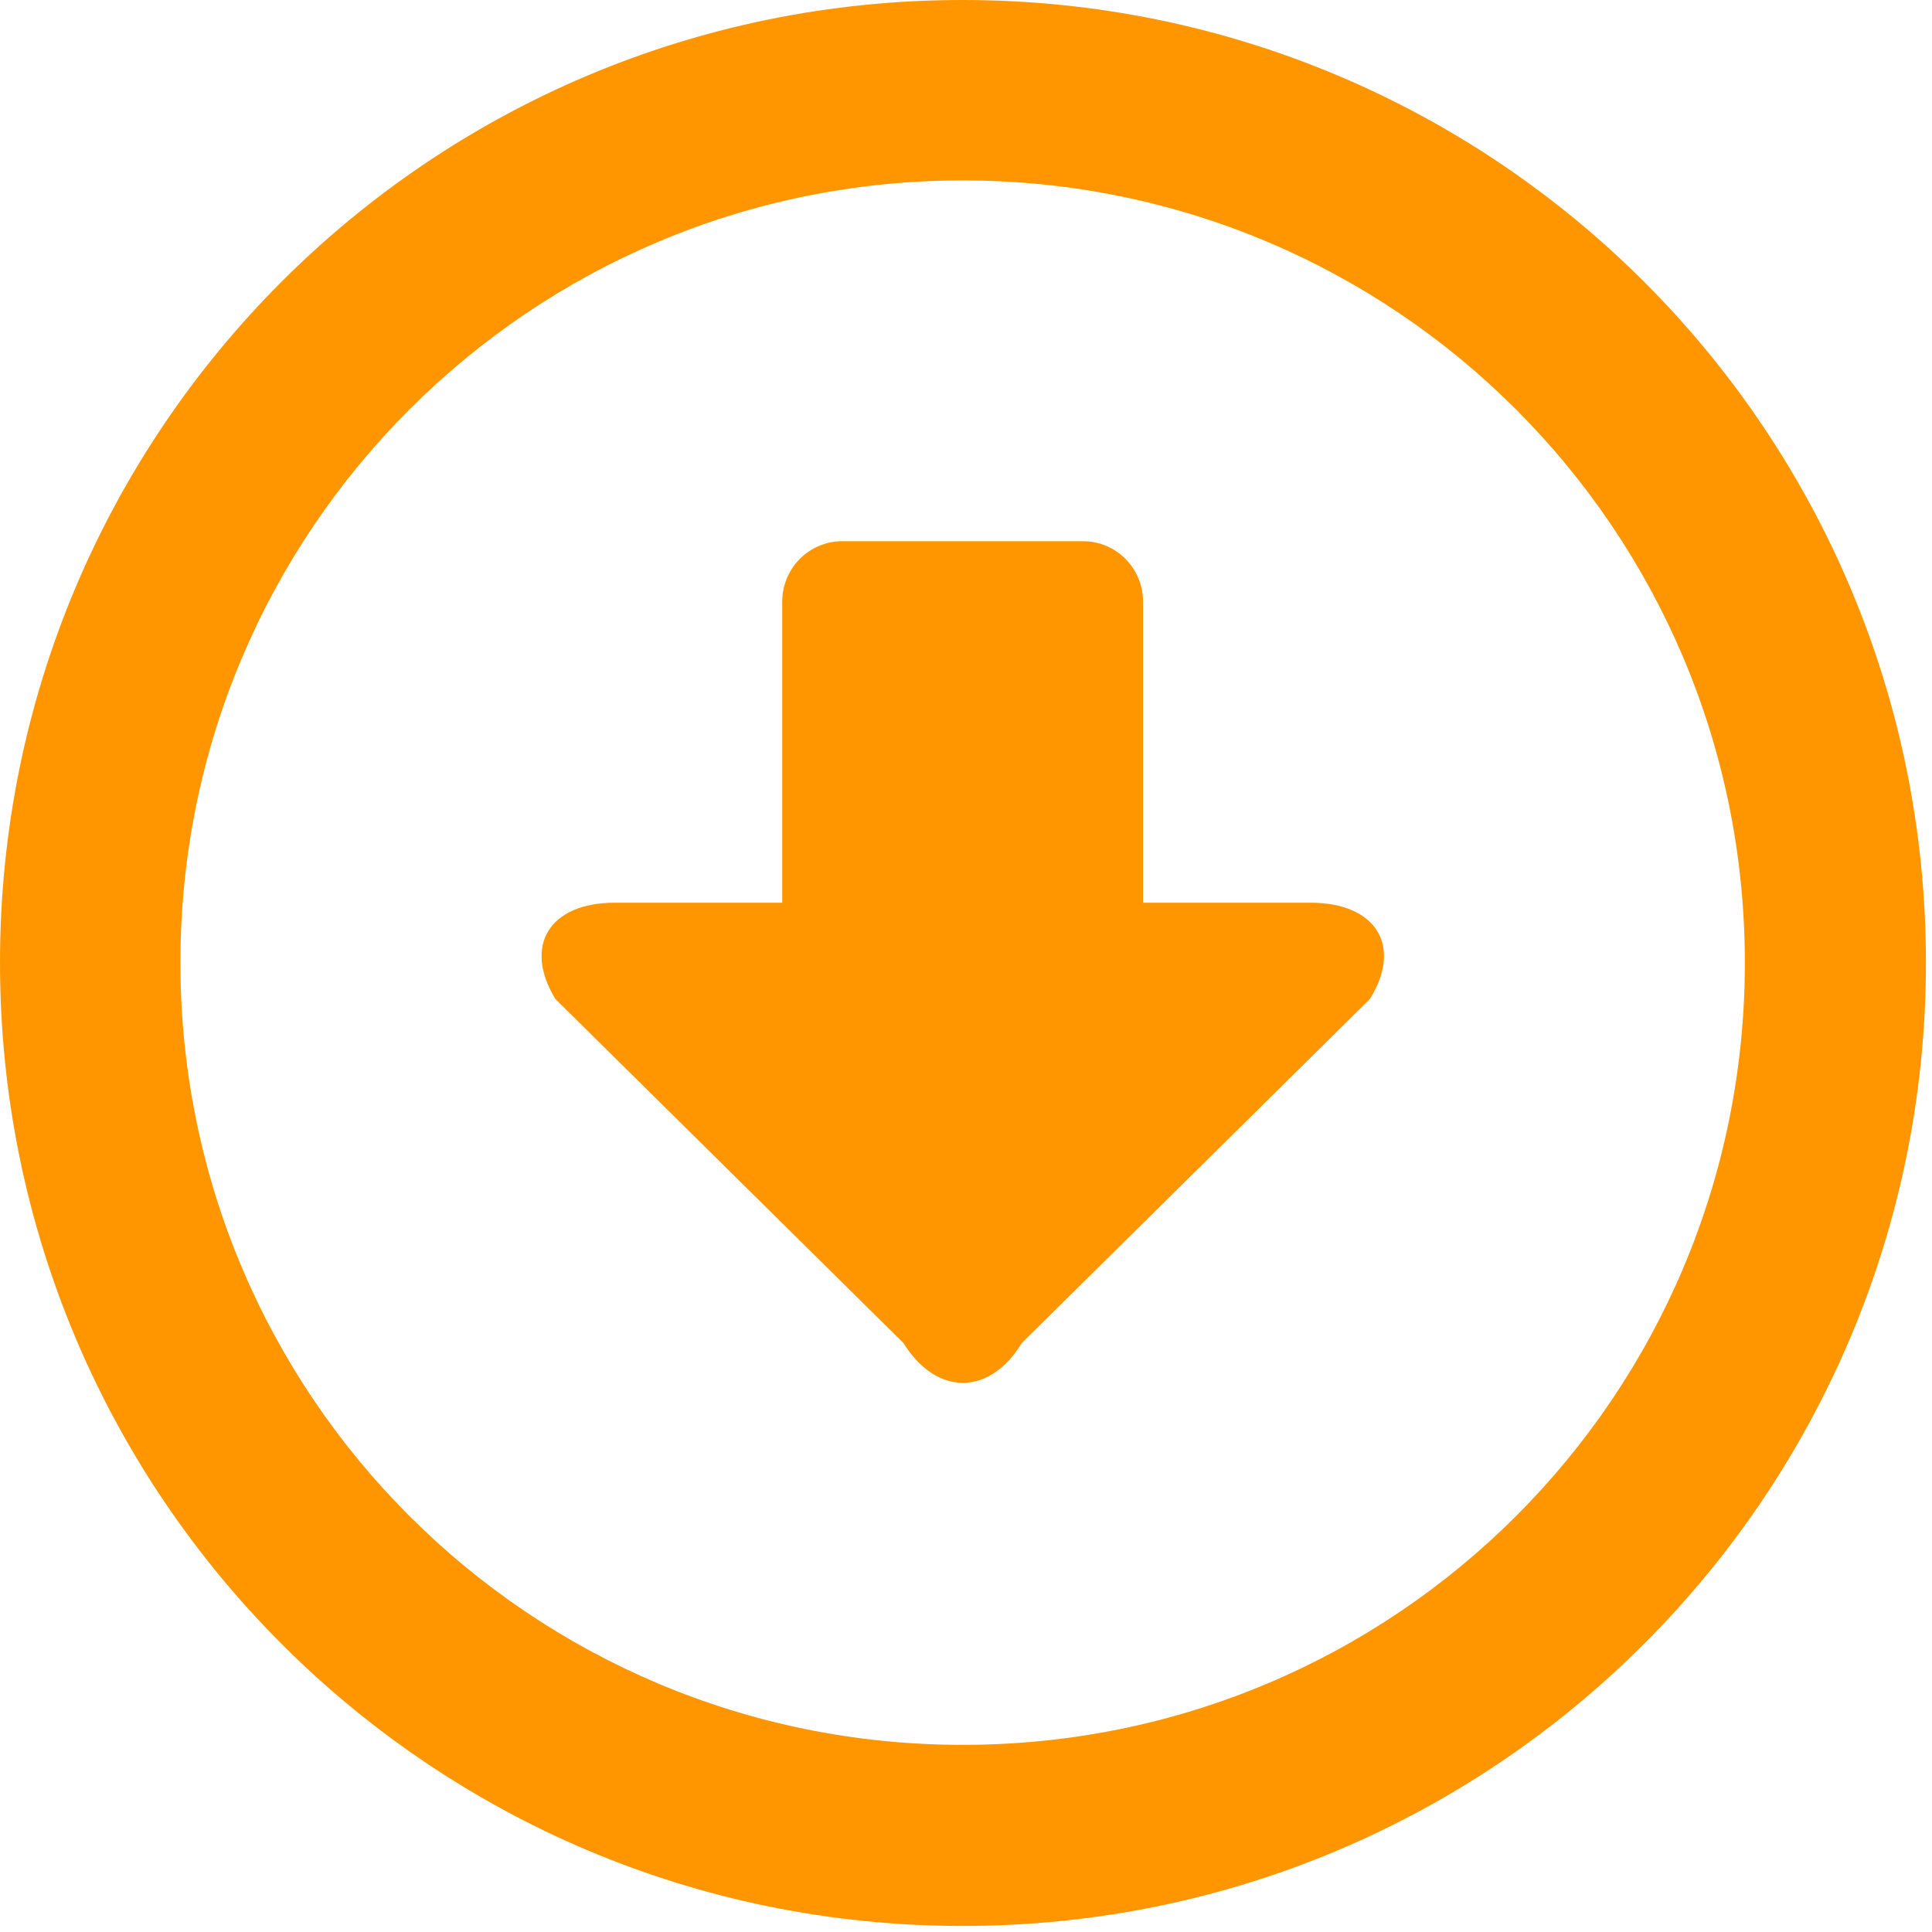 <svg version="1.2" xmlns="http://www.w3.org/2000/svg" viewBox="0 0 287 287" width="287" height="287">
	<title>upgrade-svg</title>
	<style>
		.s0 { fill: #ff9600 } 
	</style>
	<g id="Layer">
		<path id="Layer" fill-rule="evenodd" class="s0" d="m143 0c79.1 0 143.1 63.9 143.1 143 0 79.1-64 143.1-143.1 143.1-79.1 0-143-64-143-143.1 0-79.1 63.9-143 143-143zm-116.2 143c0 64.3 52 116.2 116.2 116.2 64.3 0 116.2-51.9 116.2-116.2 0-64.2-51.9-116.2-116.2-116.2-64.2 0-116.2 52-116.2 116.2zm64.5-8.9h24.9v-44.7c0-5 4-9 8.9-9h35.8c4.9 0 8.9 4 8.9 9v44.7h24.9c9.7 0 13.7 6.4 8.8 14.3l-51.7 51.1c-4.8 7.9-12.7 7.9-17.6 0l-51.7-51.1c-4.8-7.9-0.9-14.3 8.8-14.3z"/>
	</g>
	<g id="Layer">
	</g>
	<g id="Layer">
	</g>
	<g id="Layer">
	</g>
	<g id="Layer">
	</g>
	<g id="Layer">
	</g>
	<g id="Layer">
	</g>
	<g id="Layer">
	</g>
	<g id="Layer">
	</g>
	<g id="Layer">
	</g>
	<g id="Layer">
	</g>
	<g id="Layer">
	</g>
	<g id="Layer">
	</g>
	<g id="Layer">
	</g>
	<g id="Layer">
	</g>
	<g id="Layer">
	</g>
</svg>
